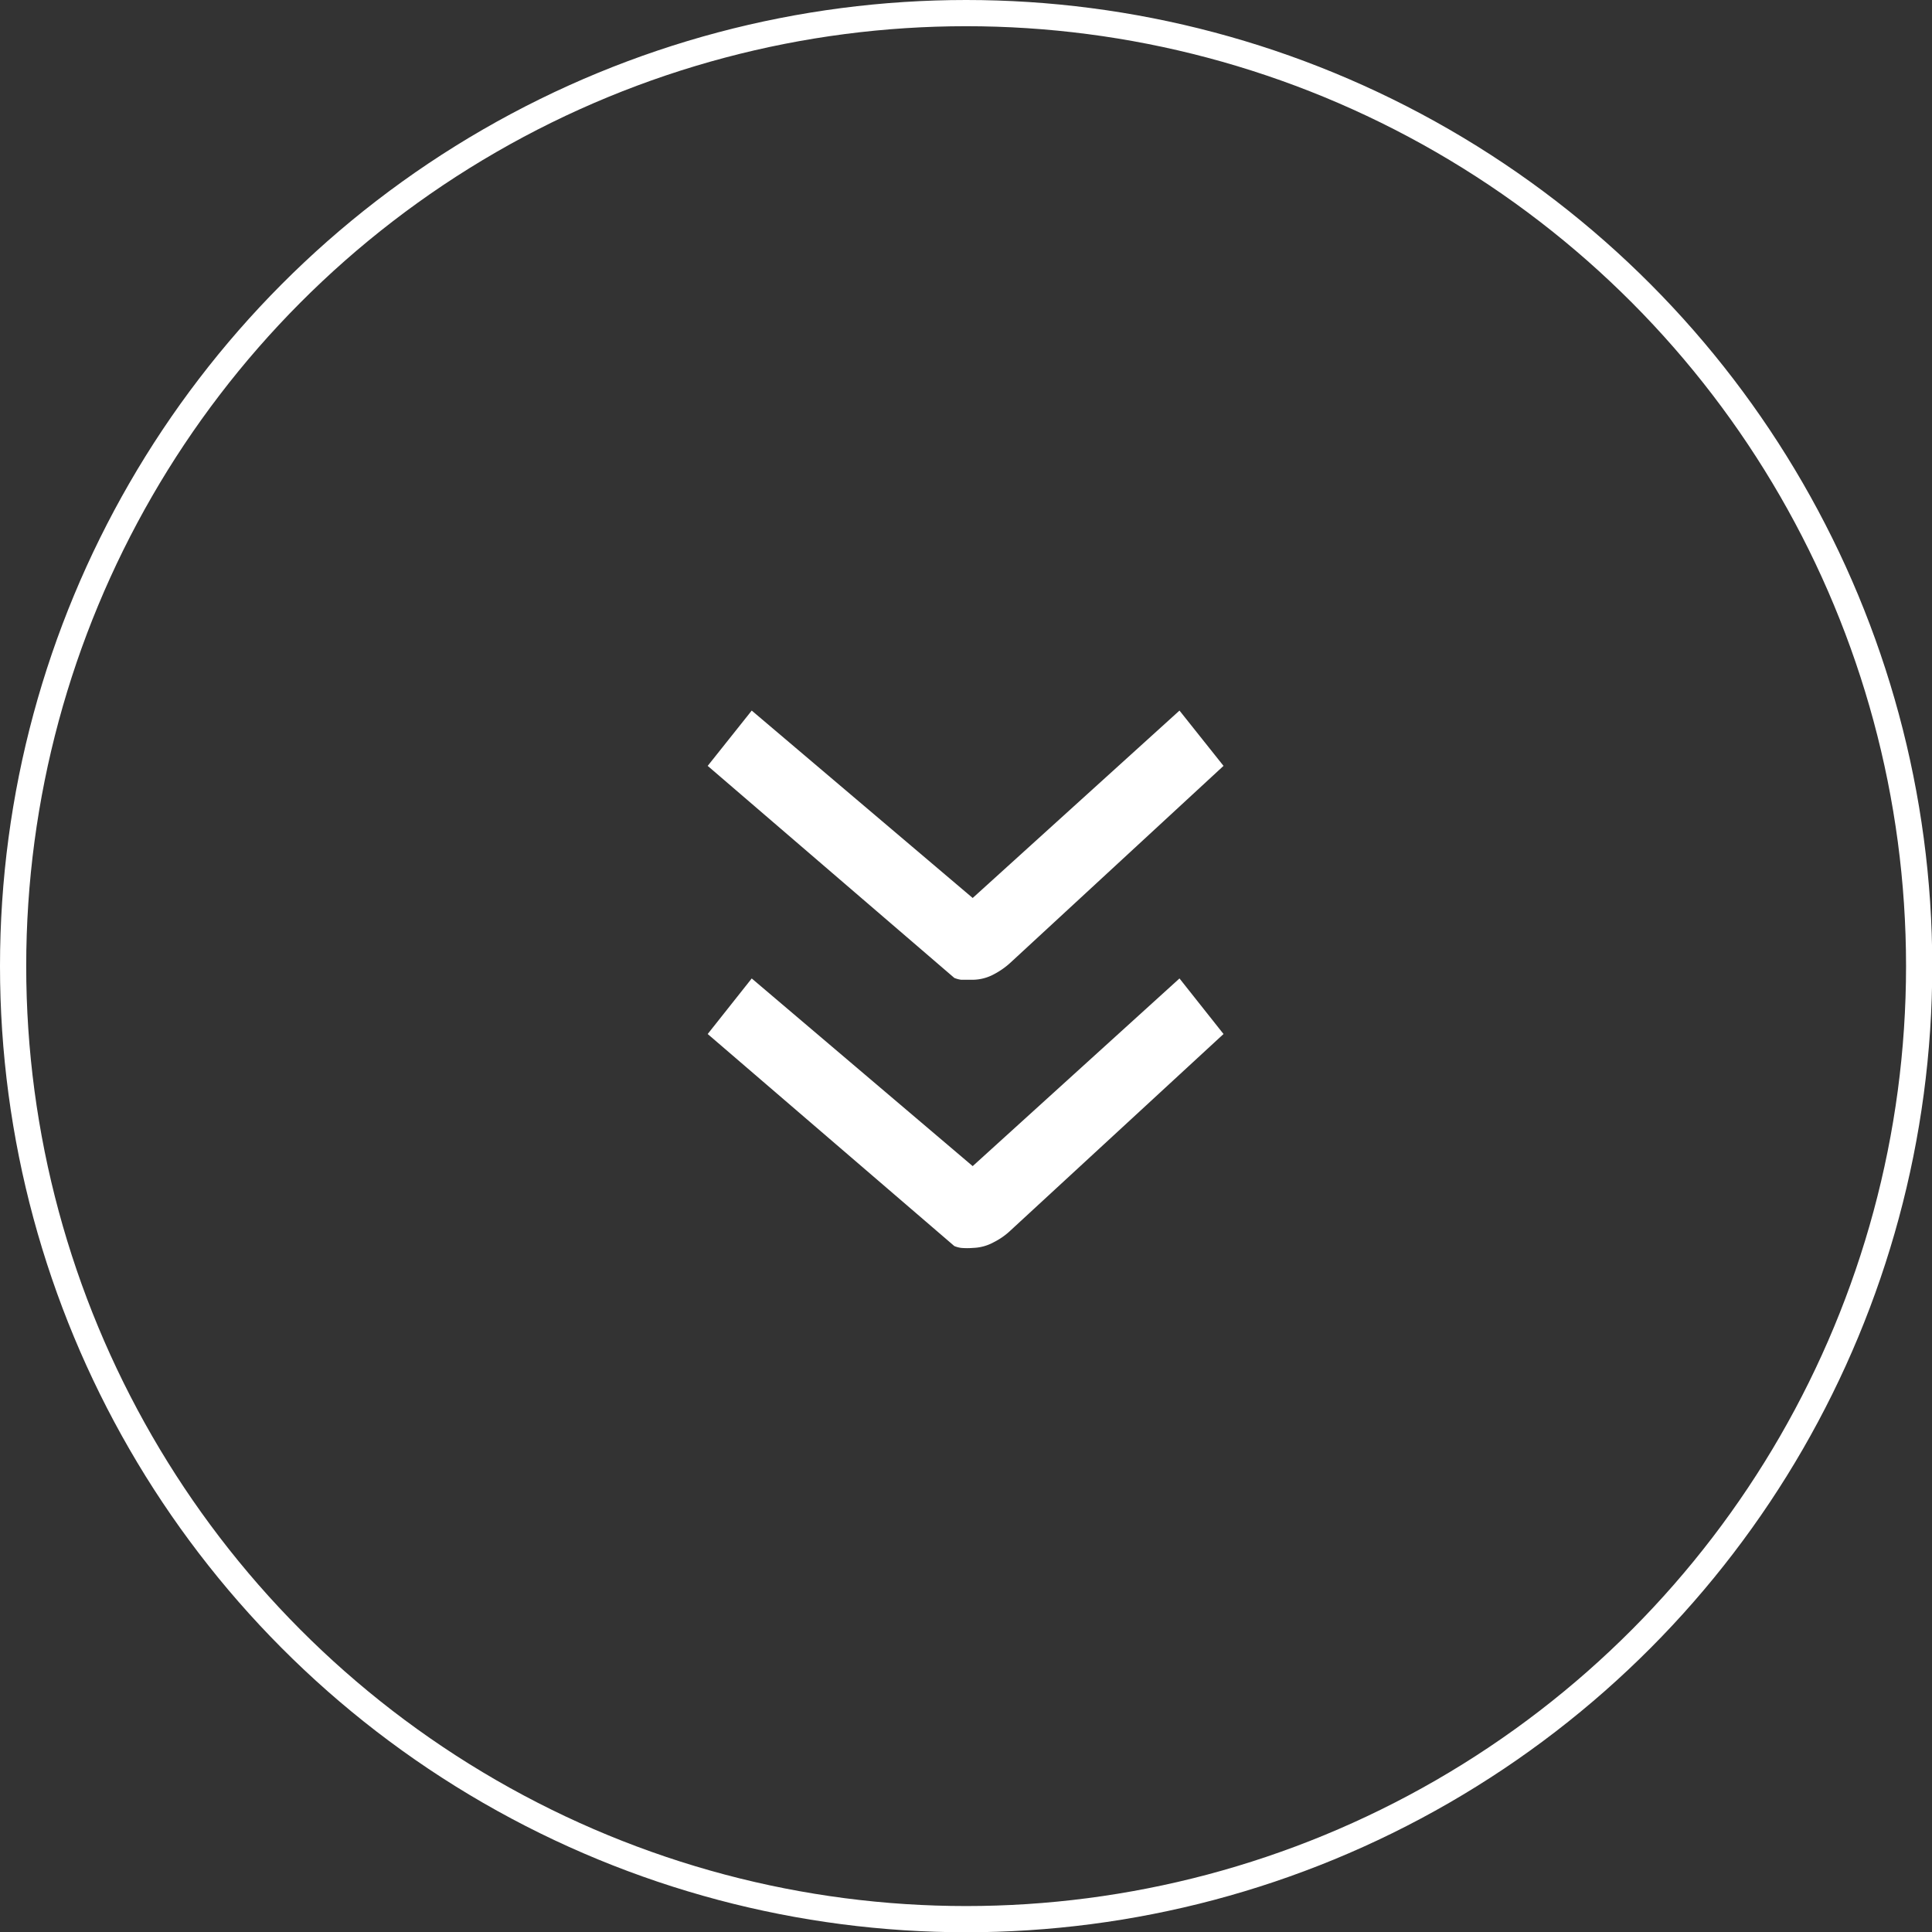 <svg xmlns="http://www.w3.org/2000/svg" viewBox="0 0 73.71 73.71"><rect x="0" y="0" width="73.71" height="73.71" fill="#333333" stroke="none"/><g data-name="Layer 2"><circle cx="36.86" cy="36.86" r="36.36" fill="none" stroke="#fff" stroke-miterlimit="10"/><path d="M38.57 36.71a2.94 2.94 0 01-.65.46 1.73 1.73 0 01-.79.21h-.46a1.05 1.05 0 01-.26-.07L27 29.22l1.68-2.11 8.43 7.15L45 27.11l1.68 2.11zm0 10.22a2.65 2.65 0 01-.65.46 1.75 1.75 0 01-.79.22 2.69 2.69 0 01-.46 0 1.05 1.05 0 01-.26-.07L27 39.45l1.68-2.12 8.43 7.16L45 37.33l1.68 2.12z" fill="#fff"/></g></svg>